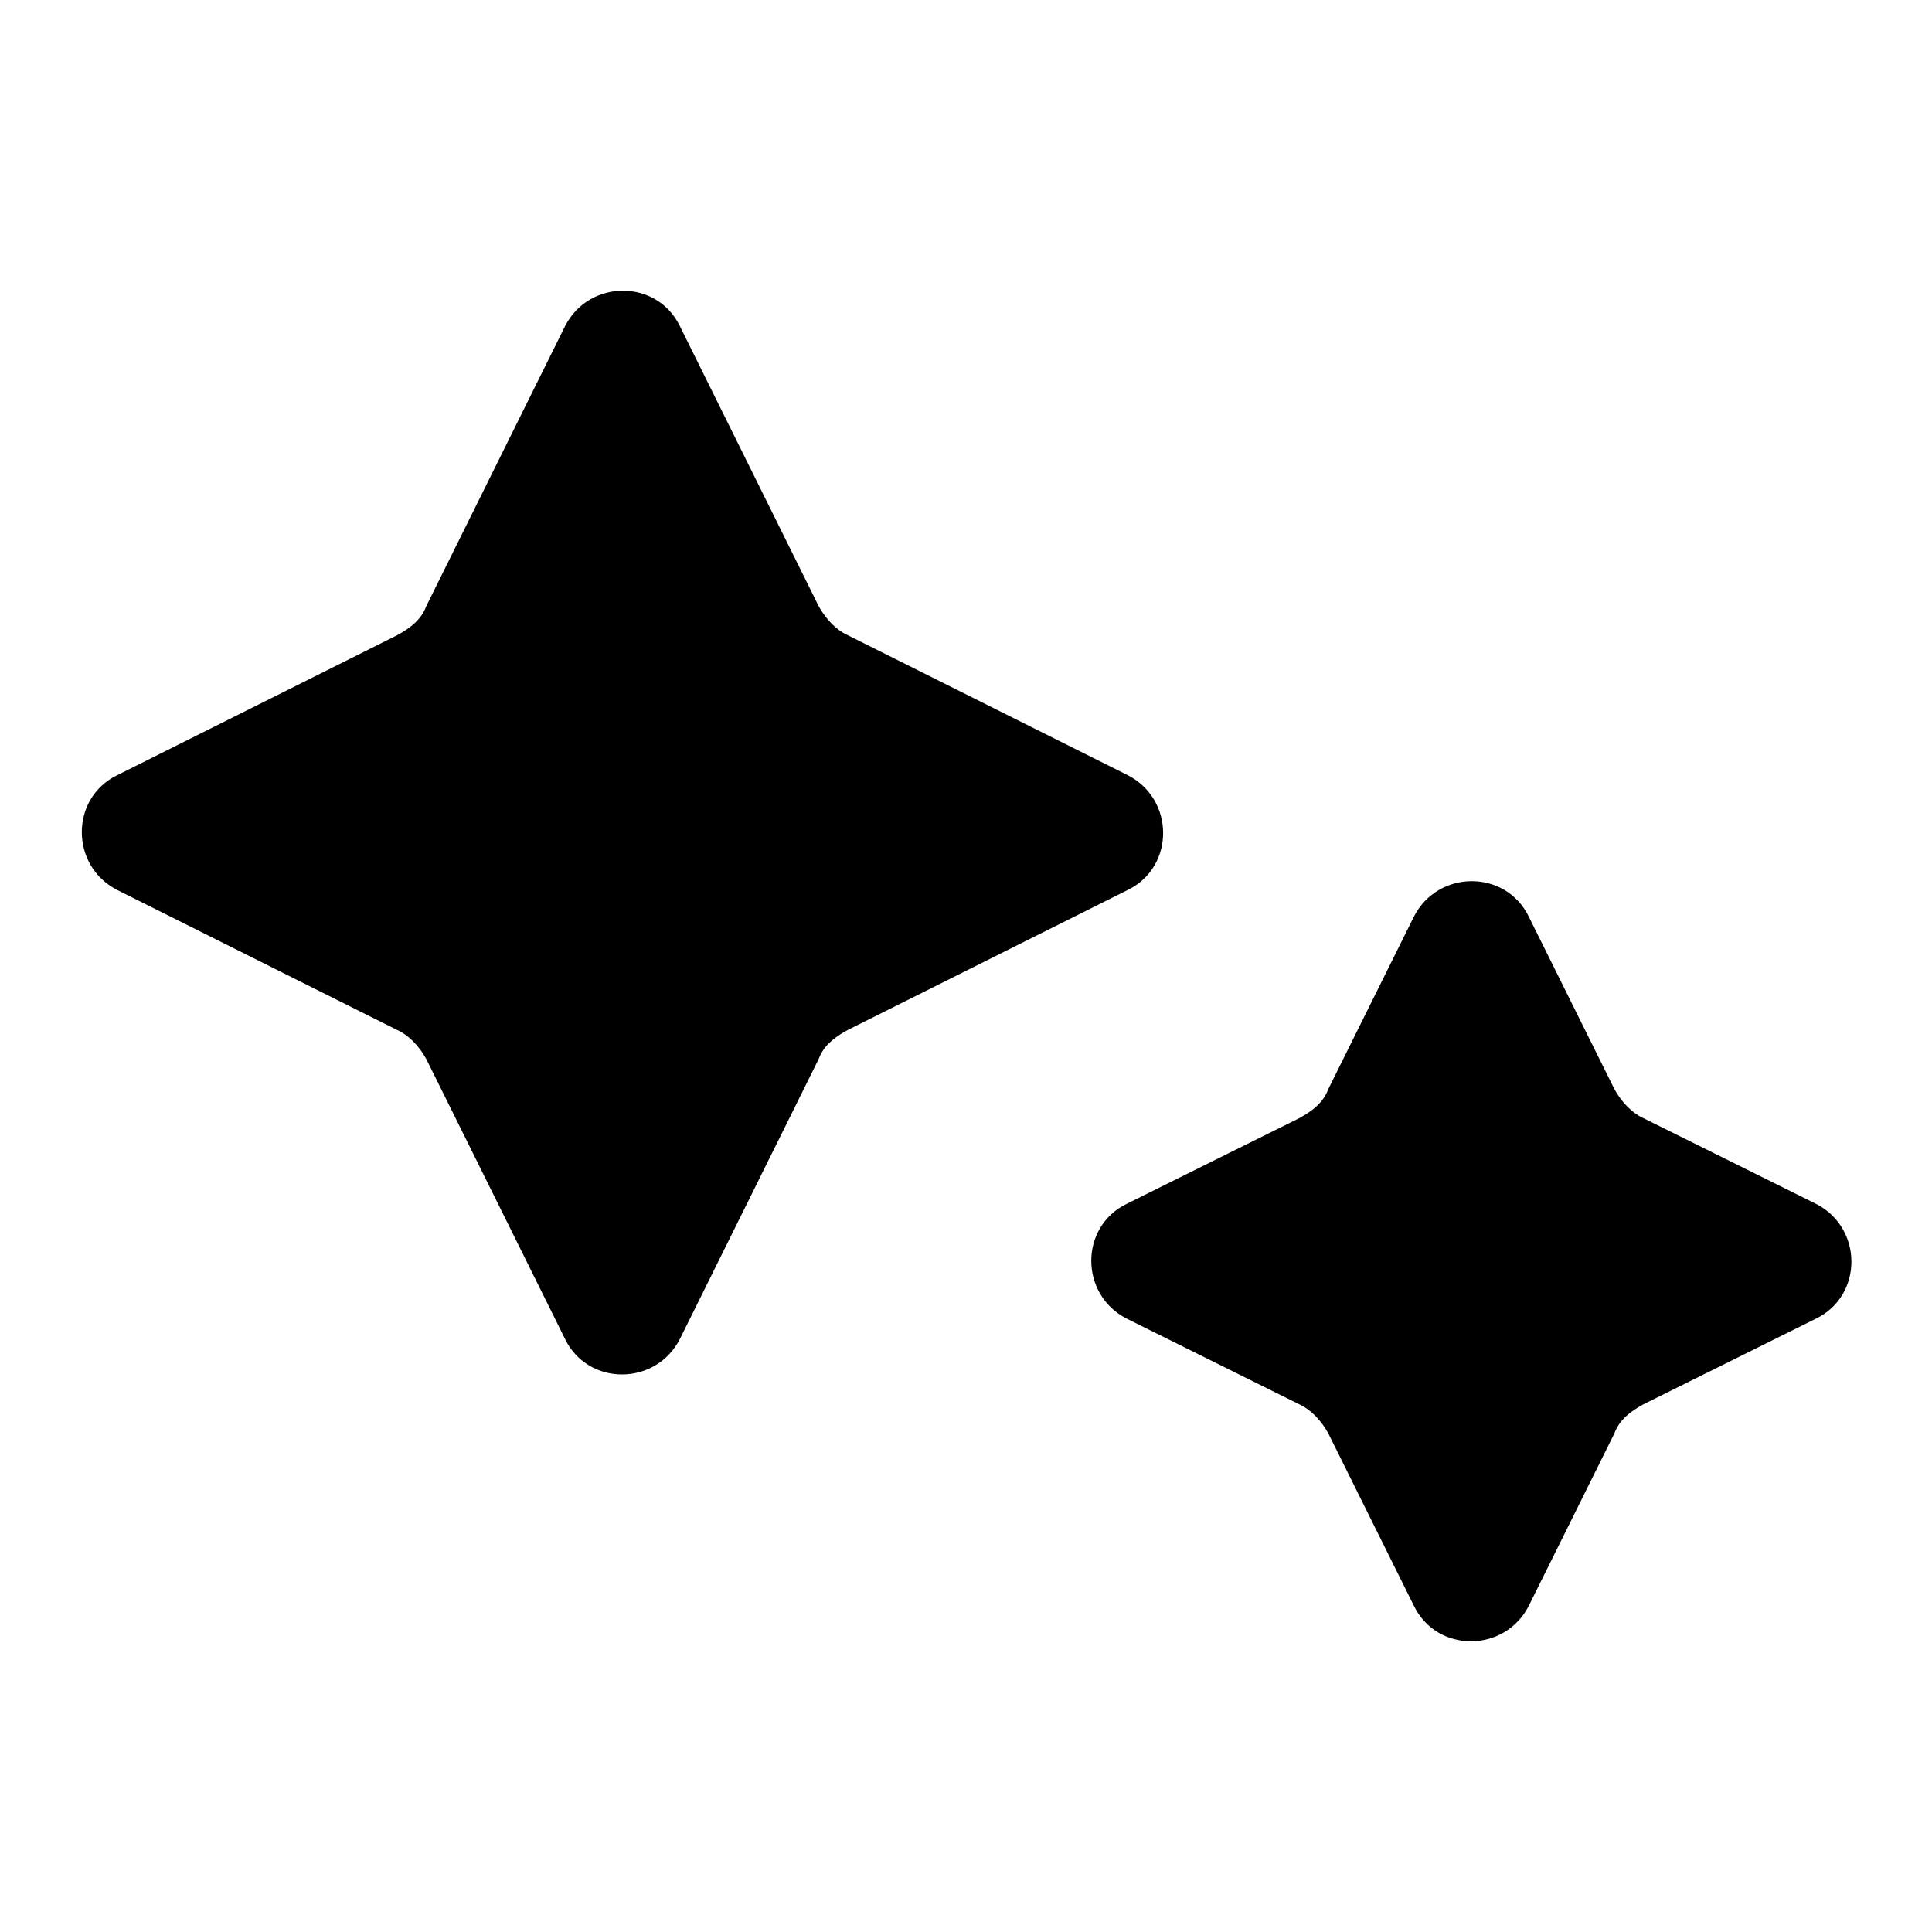 <svg xmlns="http://www.w3.org/2000/svg" width="16" height="16" viewBox="0 0 16 16" fill="currentColor">
    <path d="M15.04,9.97C15.43,10.17 15.43,10.73 15.04,10.92L13.61,11.63C13.5,11.69 13.41,11.76 13.37,11.87L12.66,13.3C12.46,13.69 11.9,13.69 11.71,13.3L11,11.87C10.94,11.76 10.85,11.67 10.76,11.63L9.33,10.92C8.94,10.72 8.94,10.16 9.33,9.97L10.76,9.26C10.87,9.2 10.96,9.13 11,9.02L11.71,7.59C11.91,7.2 12.47,7.2 12.66,7.59L13.37,9.02C13.43,9.13 13.52,9.22 13.61,9.26L15.04,9.97ZM9.34,6.42C9.73,6.62 9.73,7.18 9.34,7.37L7.02,8.53C6.91,8.59 6.82,8.66 6.78,8.77L5.63,11.09C5.43,11.48 4.87,11.48 4.68,11.09L3.53,8.77C3.47,8.66 3.38,8.57 3.29,8.53L0.97,7.37C0.58,7.17 0.58,6.61 0.97,6.42L3.29,5.26C3.4,5.2 3.49,5.13 3.53,5.02L4.68,2.7C4.88,2.31 5.44,2.31 5.63,2.7L6.78,5.02C6.84,5.13 6.93,5.22 7.02,5.26L9.34,6.42Z"/>
</svg>
